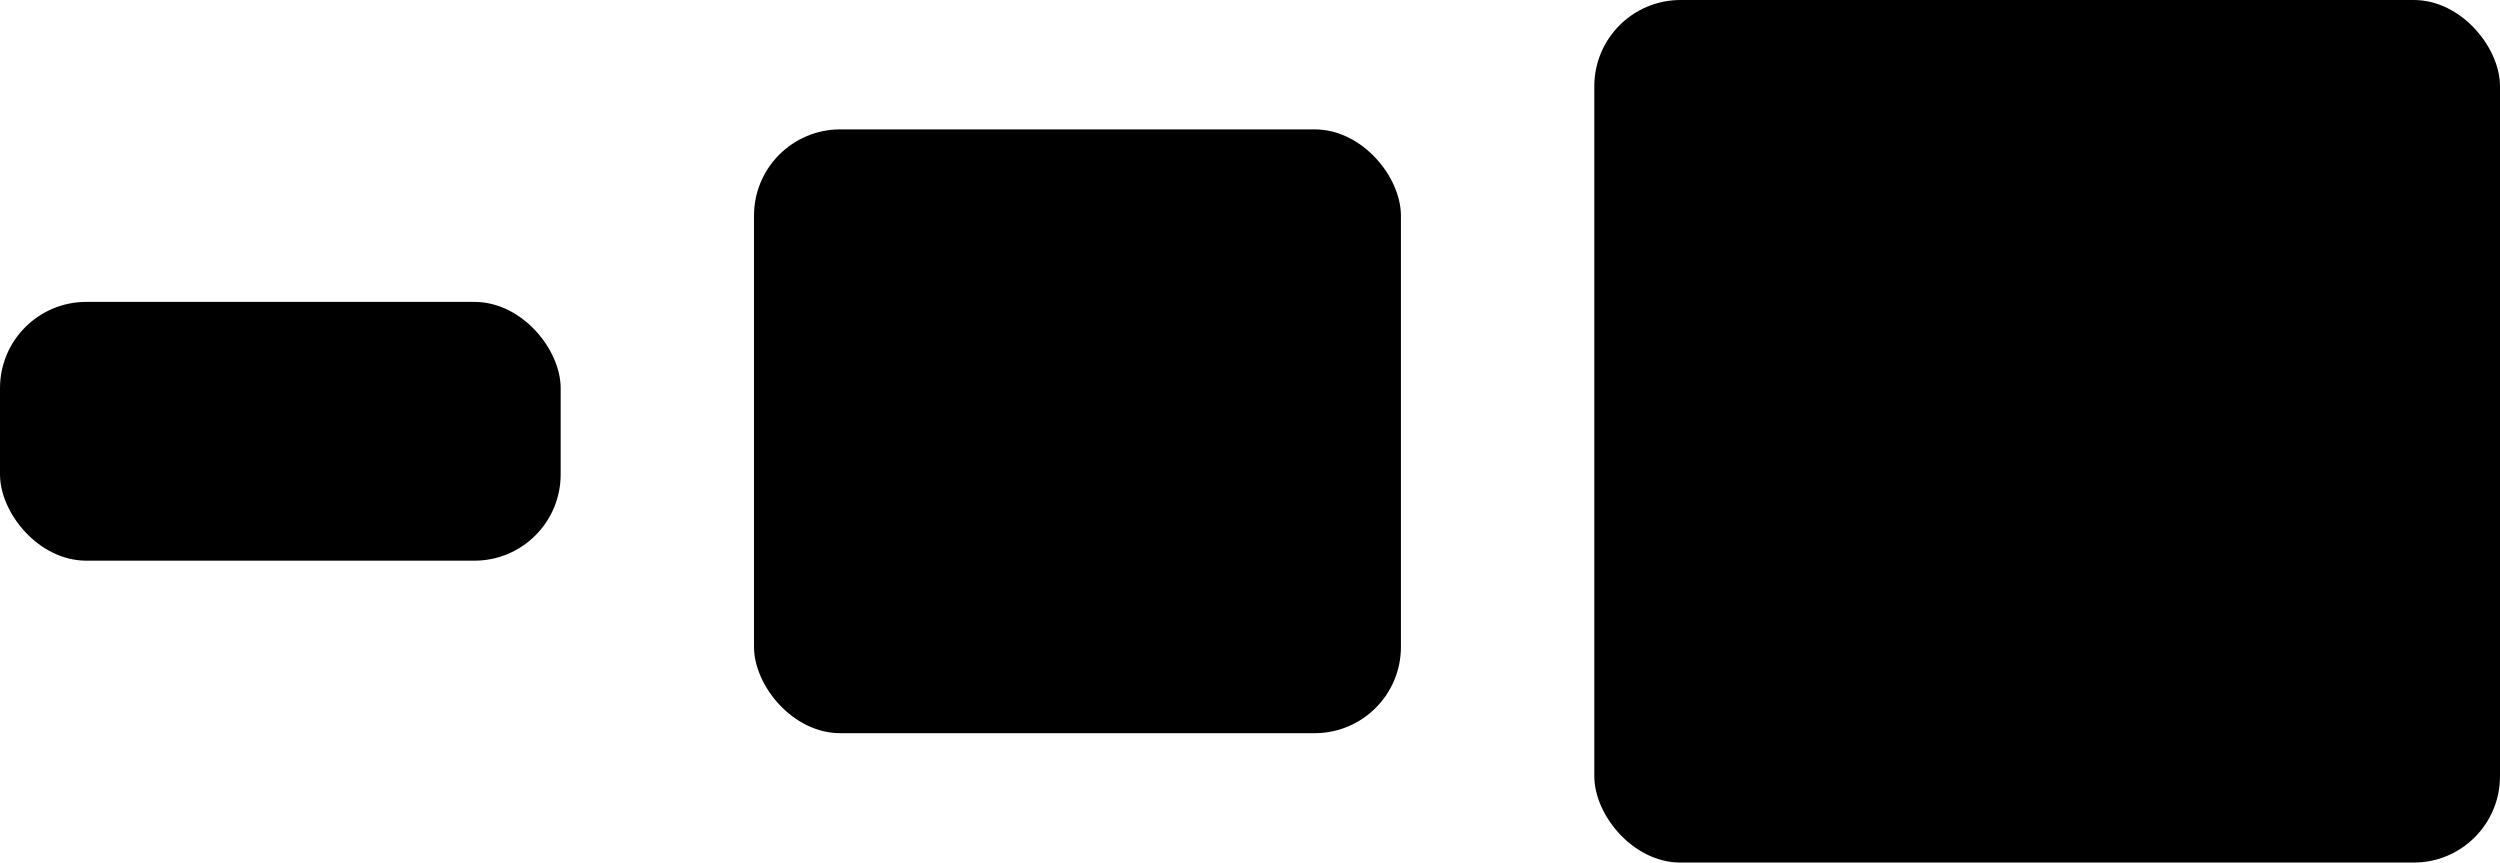 <svg xmlns="http://www.w3.org/2000/svg" width="57.967" height="20" viewBox="0 0 57.967 20"><g transform="translate(-587.462 -1413.313)"><rect width="13" height="6" rx="2" transform="translate(587.462 1420.313)" fill="currentColor" /><rect width="21" height="20" rx="2" transform="translate(624.429 1413.313)" fill="currentColor"/><rect width="15" height="14" rx="2" transform="translate(604.945 1416.313)" fill="currentColor" /></g></svg>